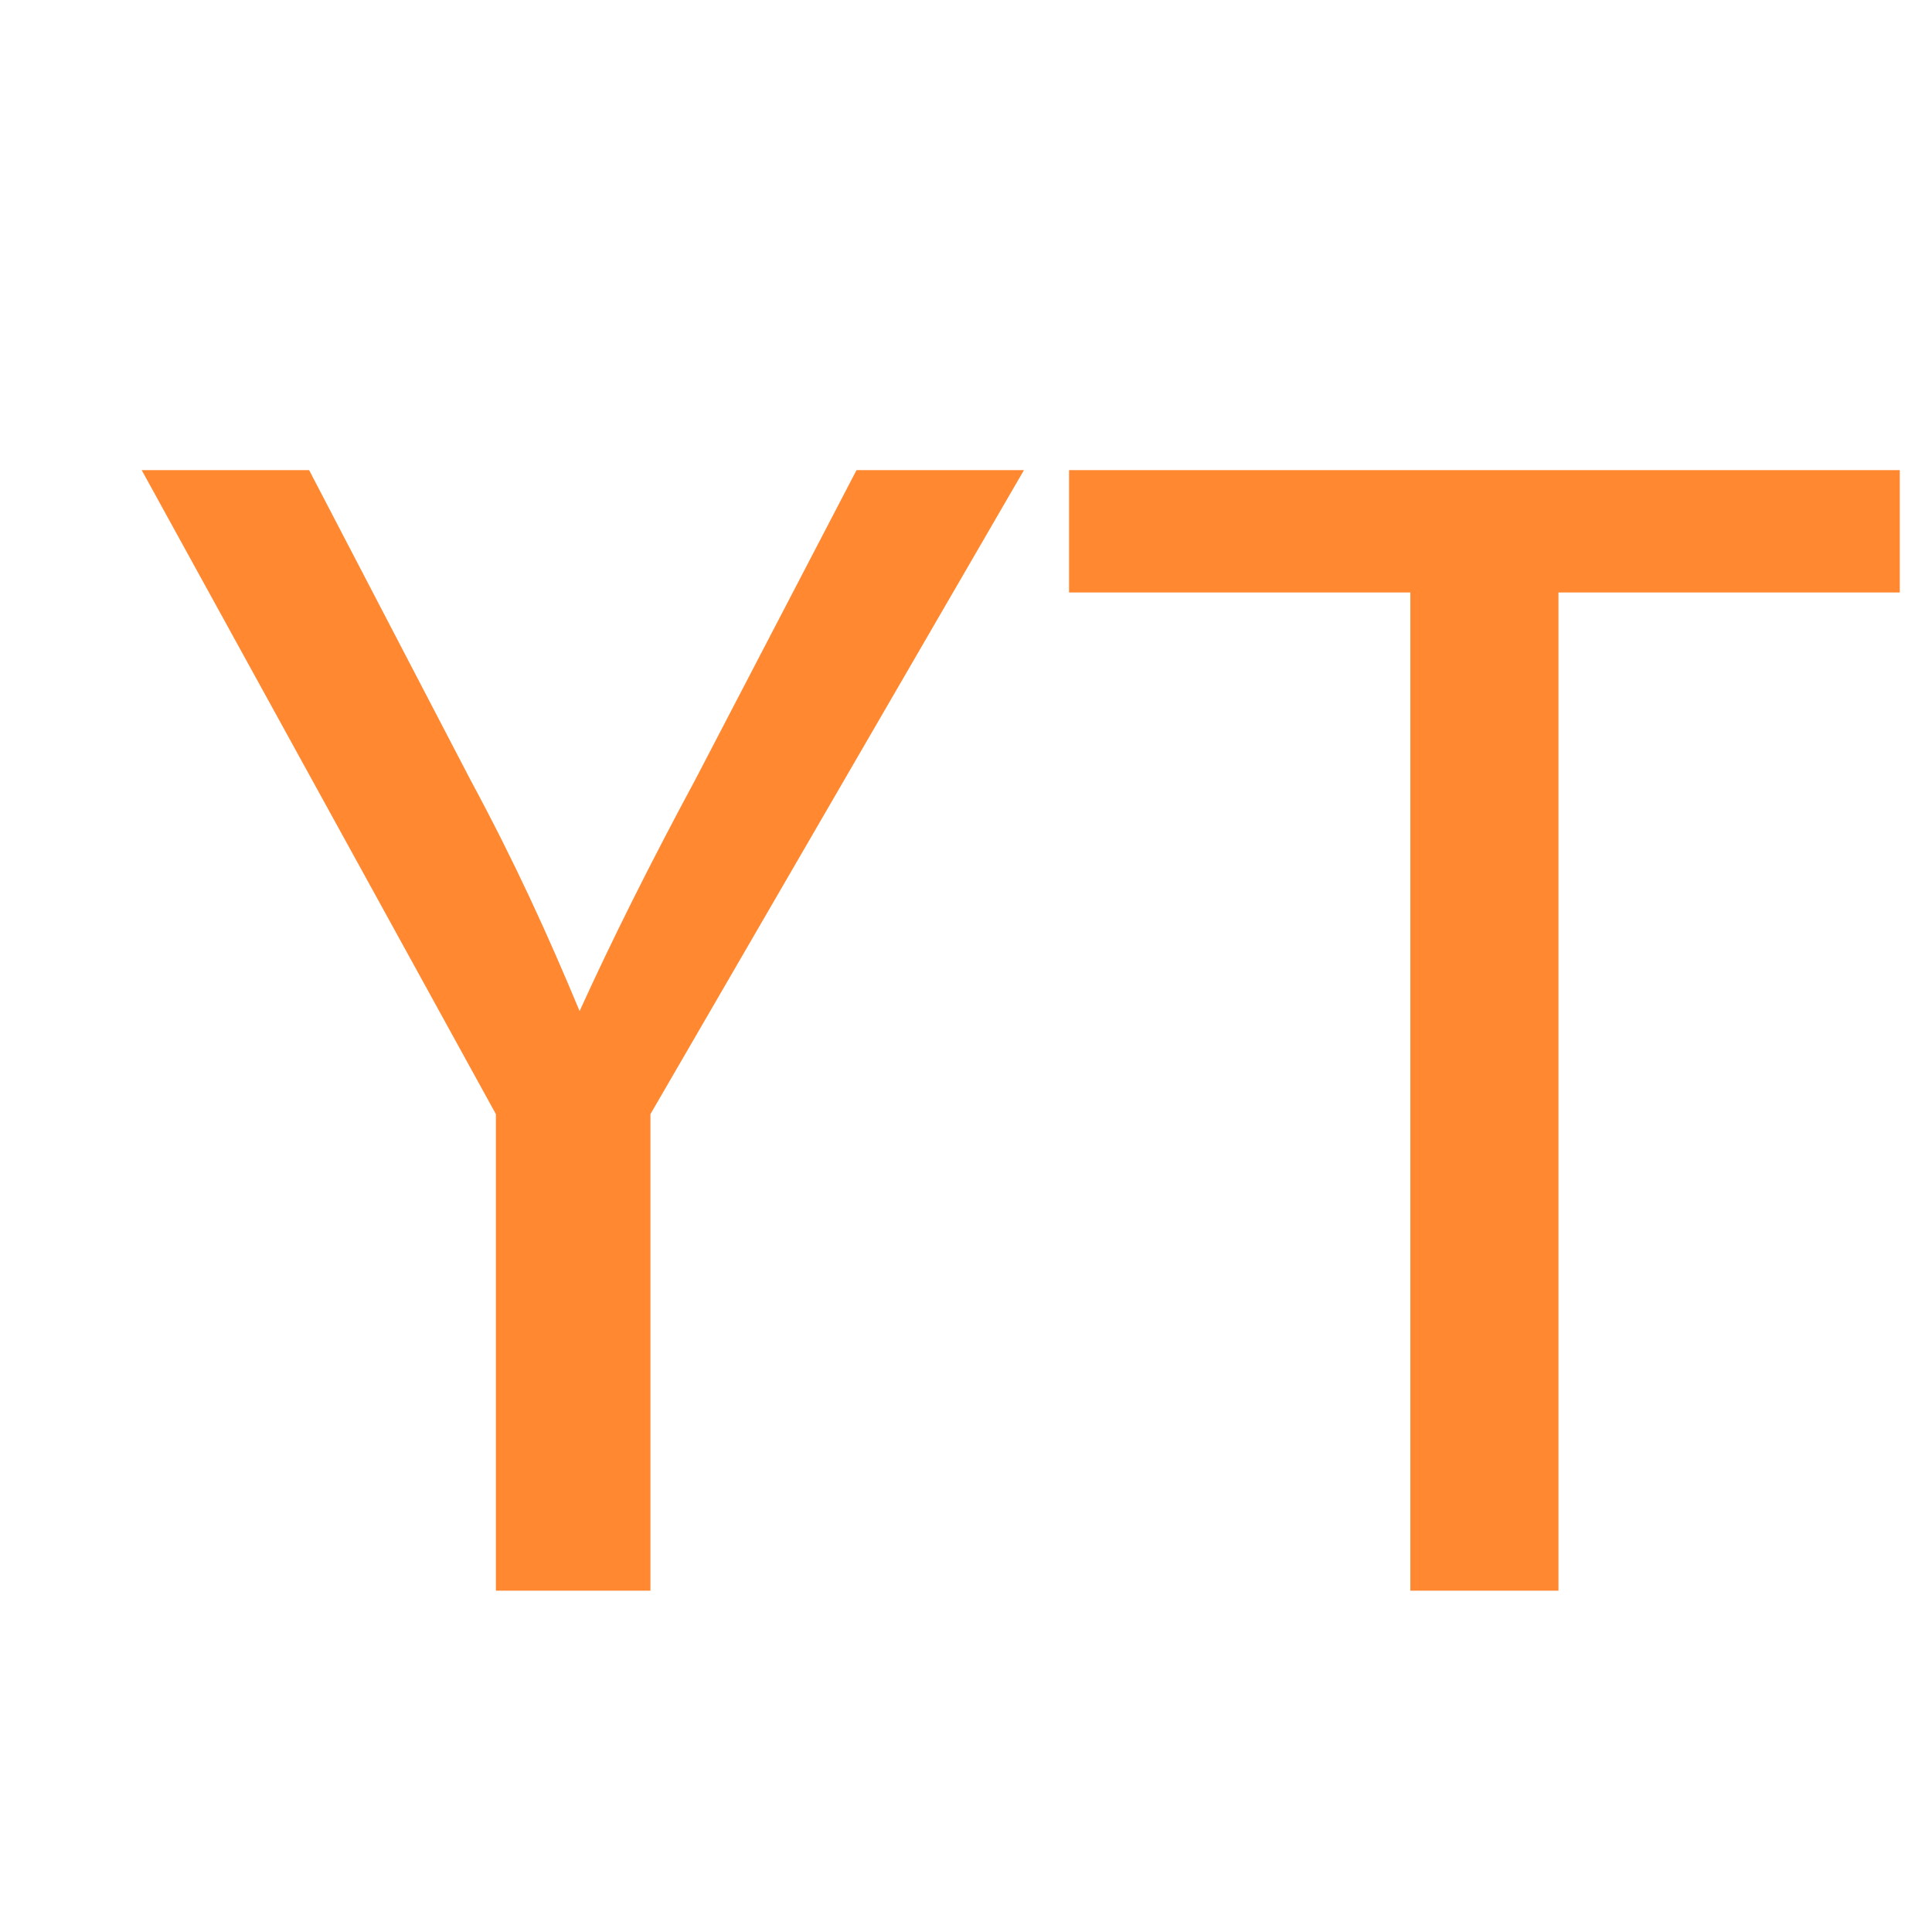 <?xml version="1.0" encoding="utf-8"?>
<!-- Generator: Adobe Illustrator 23.1.1, SVG Export Plug-In . SVG Version: 6.00 Build 0)  -->
<svg version="1.1" id="Layer_1" xmlns="http://www.w3.org/2000/svg" xmlns:xlink="http://www.w3.org/1999/xlink" x="0px" y="0px"
	 viewBox="0 0 30 30" style="enable-background:new 0 0 30 30;" xml:space="preserve">
<style type="text/css">
	.st0{fill:#FF8831;}
</style>
<path class="st0" d="M14.1,50.4L3.2,39.6c-0.8-0.8-0.8-2.1,0-2.9c0.8-0.8,2.1-0.8,2.9,0L18.4,49c0.8,0.8,0.8,2,0.1,2.8L6.2,64.2
	c-0.5,0.4-1,0.6-1.5,0.6s-1.1-0.2-1.5-0.6c-0.8-0.8-0.8-2.1,0-2.9L14.1,50.4z"/>
<path class="st0" d="M26.7,50.4L15.8,39.6c-0.8-0.8-0.8-2.1,0-2.9c0.8-0.8,2.1-0.8,2.9,0L31,49c0.8,0.8,0.8,2,0.1,2.8L18.7,64.2
	c-0.4,0.4-0.9,0.6-1.5,0.6c-0.5,0-1.1-0.2-1.5-0.6c-0.8-0.8-0.8-2.1,0-2.9L26.7,50.4z"/>
<g>
	<path class="st0" d="M7.7,24.7v-7.4l-5.5-10h2.6l2.5,4.8c0.7,1.3,1.2,2.4,1.7,3.6H9c0.5-1.1,1.1-2.3,1.8-3.6l2.5-4.8h2.6l-5.8,10
		v7.4H7.7z"/>
	<path class="st0" d="M21.9,9.2h-5.3V7.3h12.9v1.9h-5.3v15.5h-2.3V9.2z"/>
</g>
</svg>
